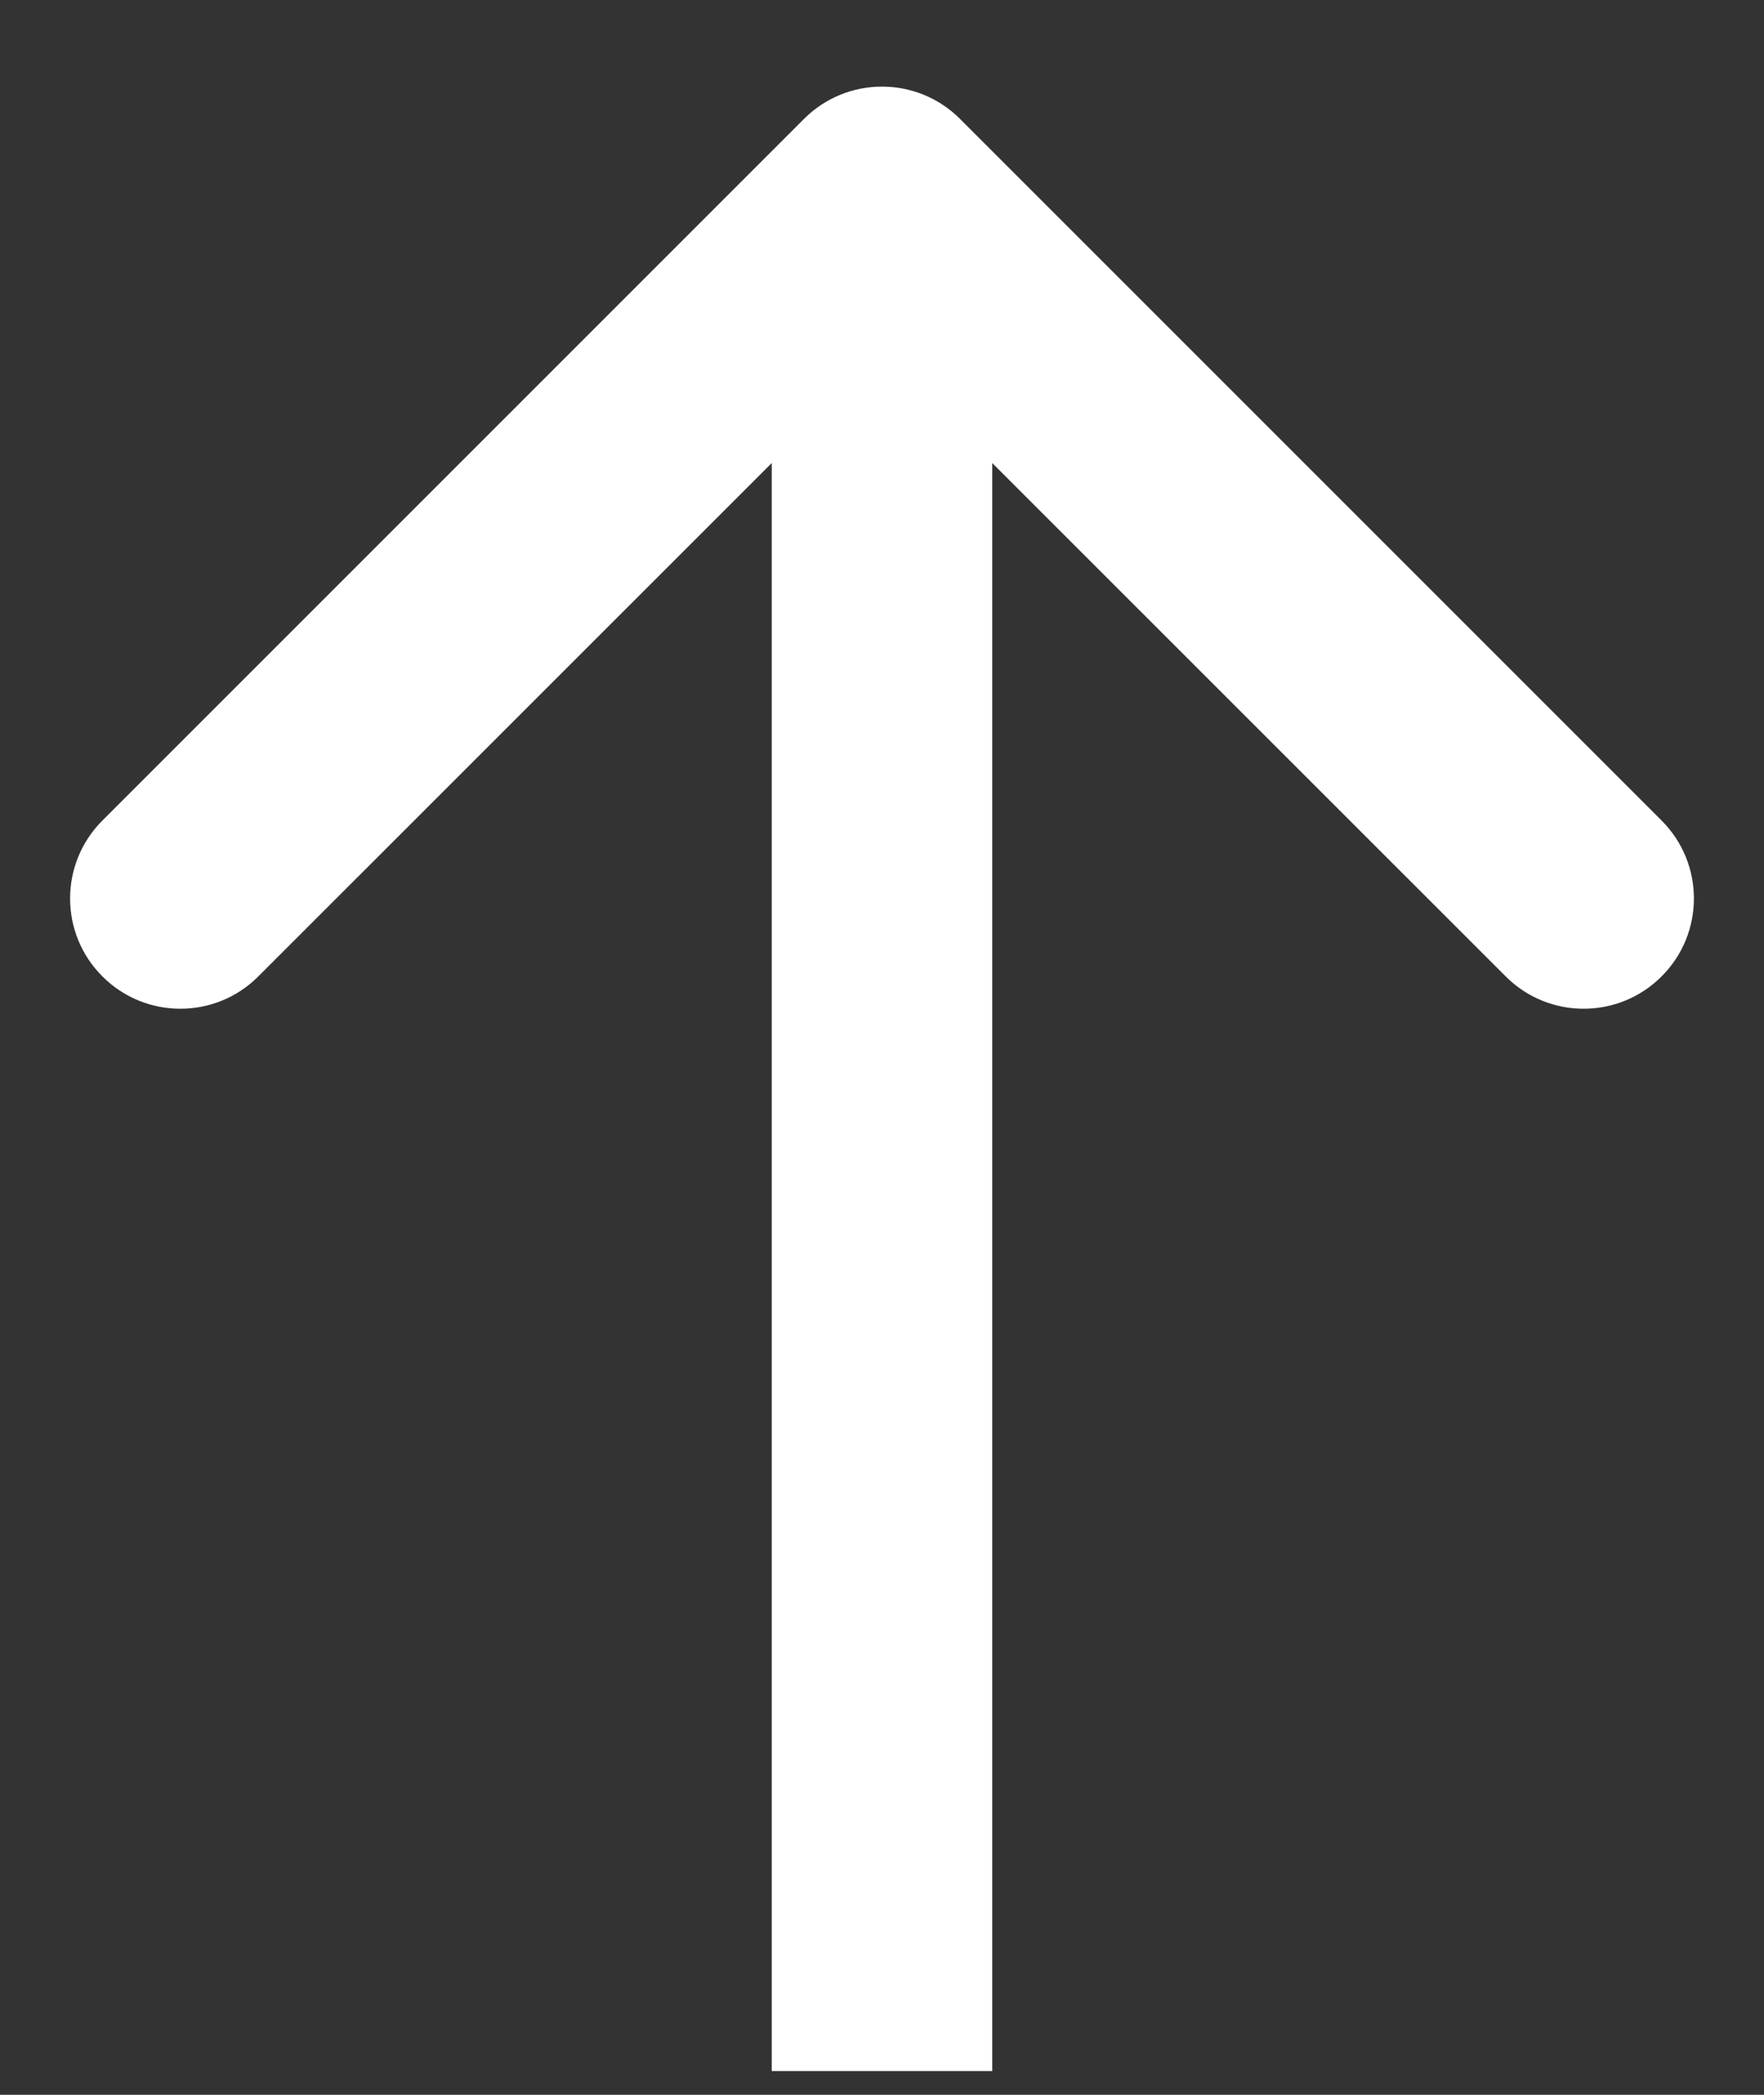 <svg width="16" height="19" viewBox="0 0 16 19" fill="none" xmlns="http://www.w3.org/2000/svg">
<rect x="0" y="0" width="16" height="19" fill="#333333" stroke="none"/>
<path id="Arrow 7" d="M8.707 1.078C8.317 0.688 7.683 0.688 7.293 1.078L0.929 7.442C0.538 7.833 0.538 8.466 0.929 8.856C1.319 9.247 1.953 9.247 2.343 8.856L8 3.2L13.657 8.856C14.047 9.247 14.681 9.247 15.071 8.856C15.462 8.466 15.462 7.833 15.071 7.442L8.707 1.078ZM9 18.785L9 1.785H7L7 18.785H9Z" fill="white"/>
</svg>
